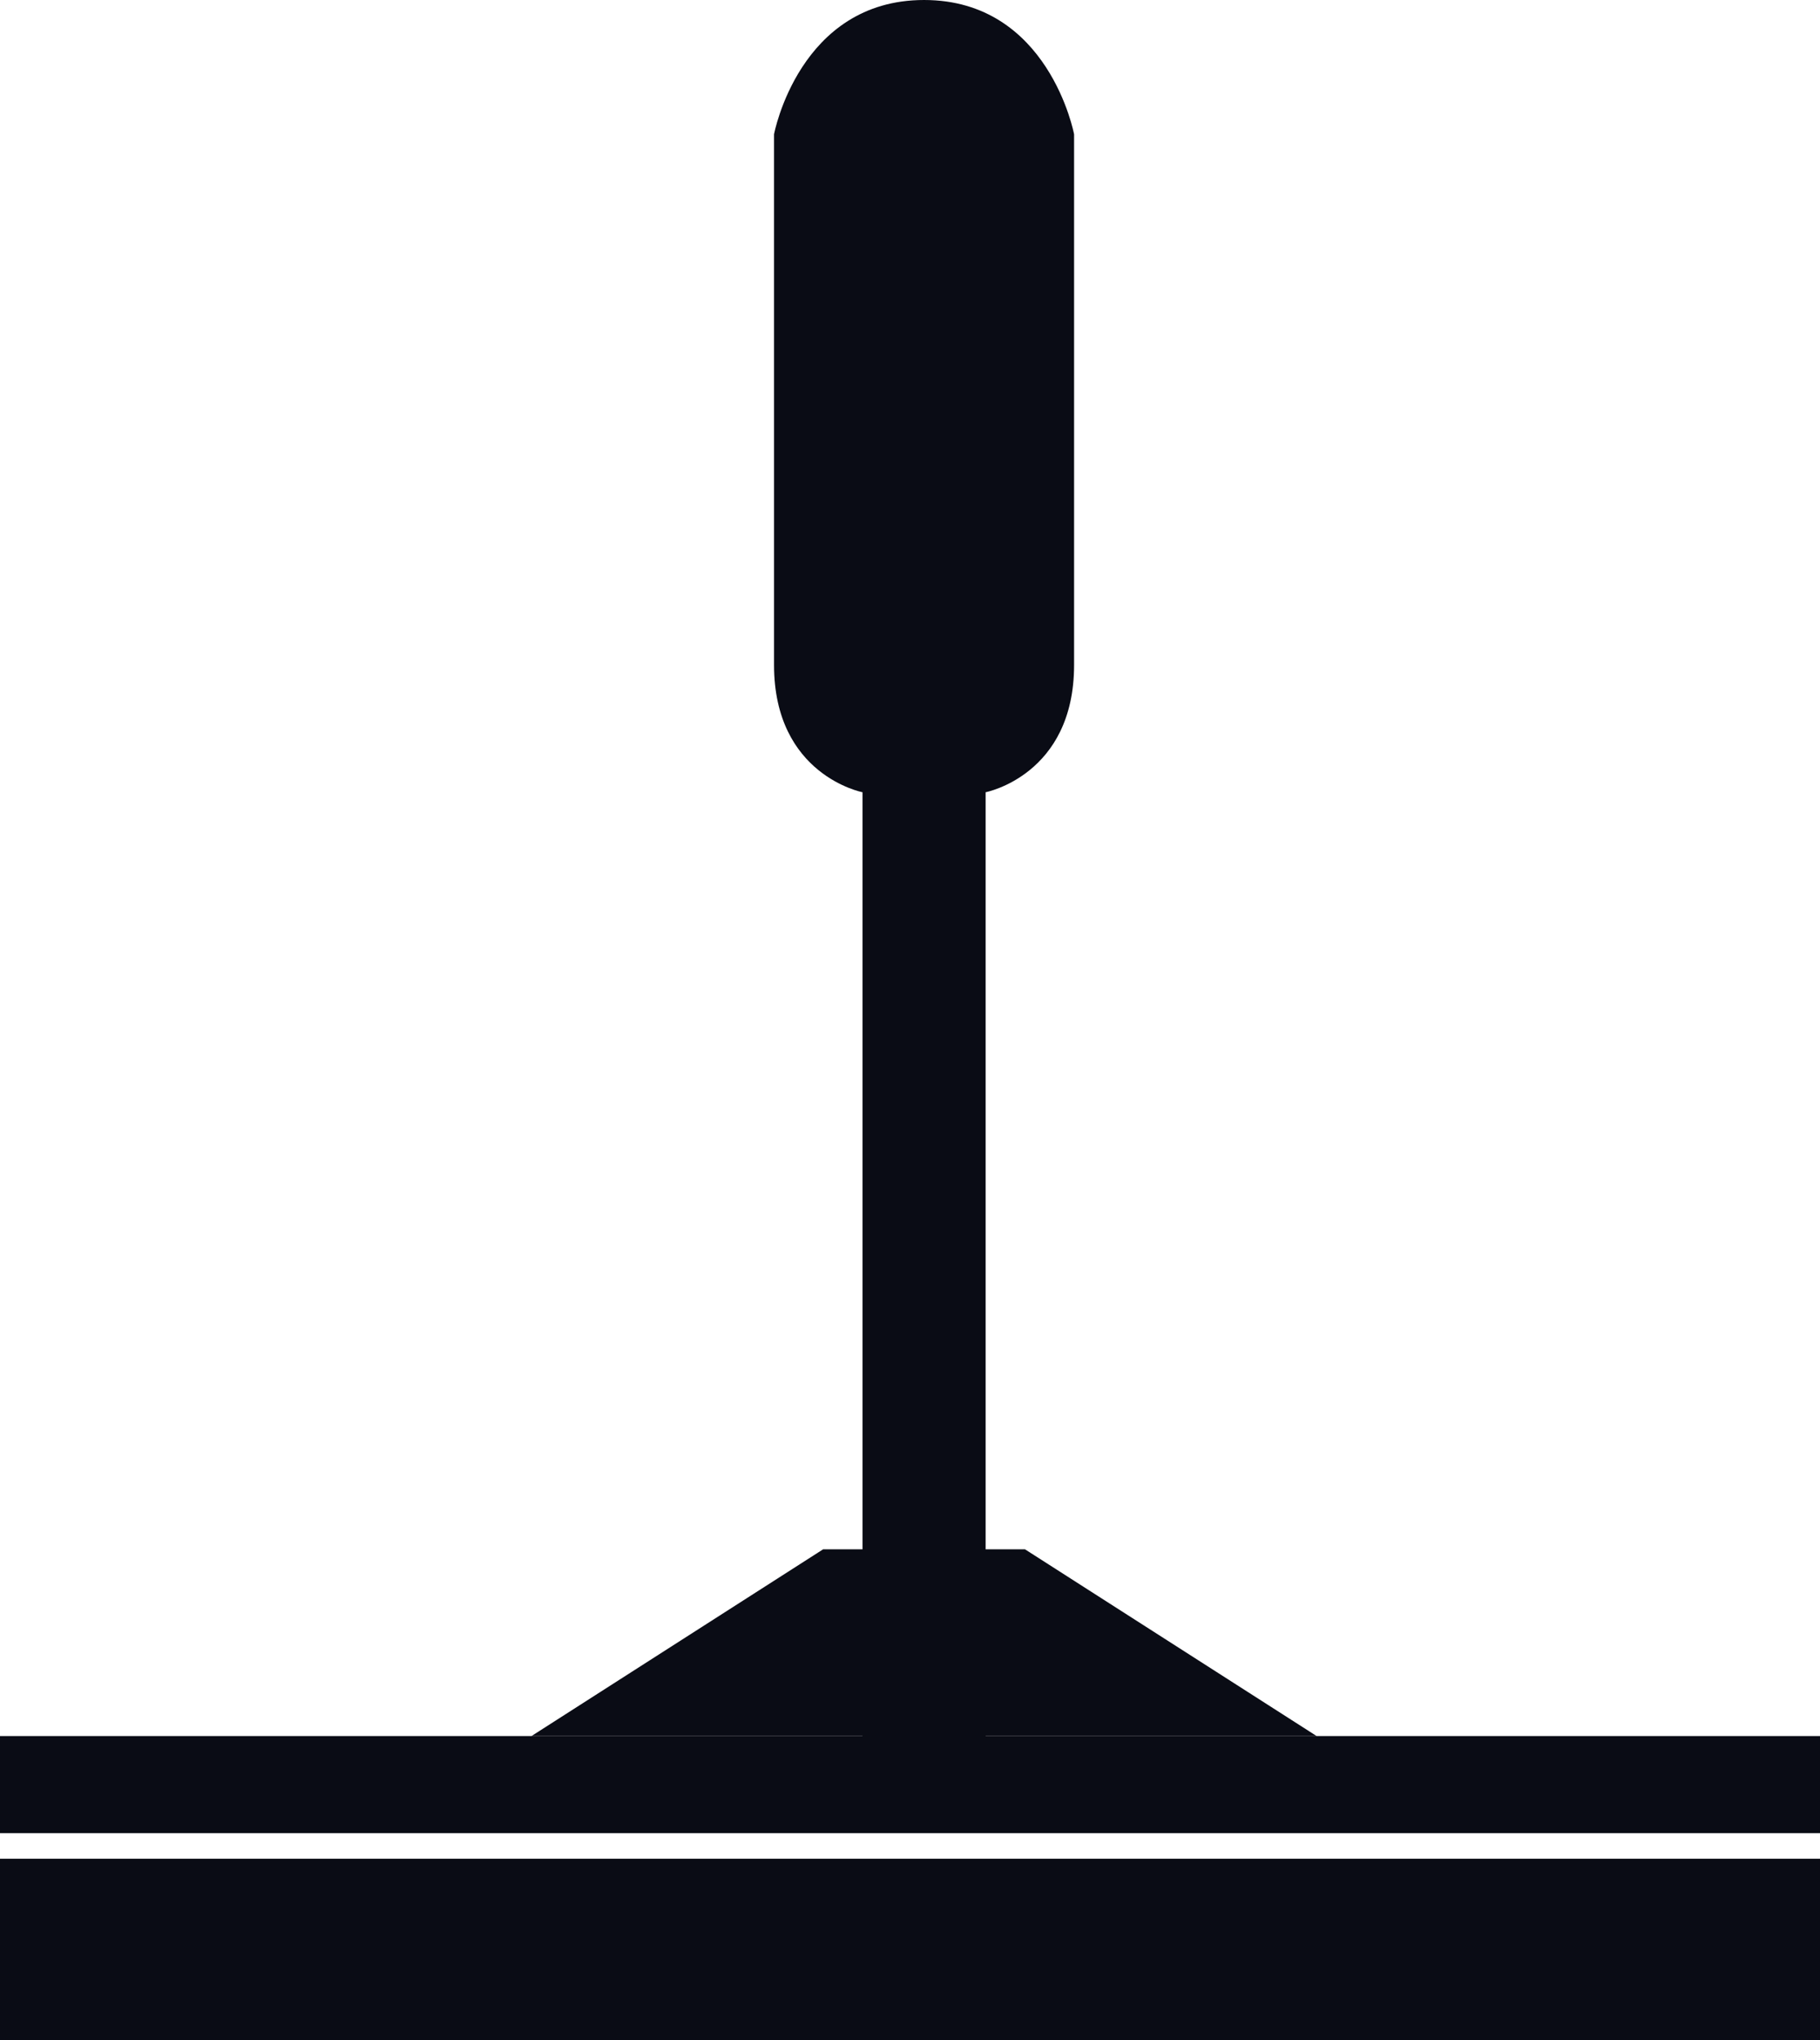<?xml version="1.0" encoding="UTF-8"?>
<svg id="Layer_1" data-name="Layer 1" xmlns="http://www.w3.org/2000/svg" viewBox="0 0 332.03 372.05">
  <defs>
    <style>
      .cls-1 {
        fill: #0a0c15;
        stroke-width: 0px;
      }
    </style>
  </defs>
  <rect class="cls-1" x="149.47" y="189.49" width="33.1" height="332.03" transform="translate(-189.49 521.52) rotate(-90)"/>
  <rect class="cls-1" x="0" y="316.58" width="332.03" height="17.7"/>
  <polygon class="cls-1" points="240.2 316.58 96.96 316.58 150.16 282.53 187 282.53 240.2 316.58"/>
  <path class="cls-1" d="m195.95,24.49v96.77c0,20.12-16.14,23.21-16.14,23.21v182.82h-22.46v-182.82s-16.14-3.09-16.14-23.21V24.49S145.79,0,168.58,0s27.37,24.49,27.37,24.49Z"/>
</svg>